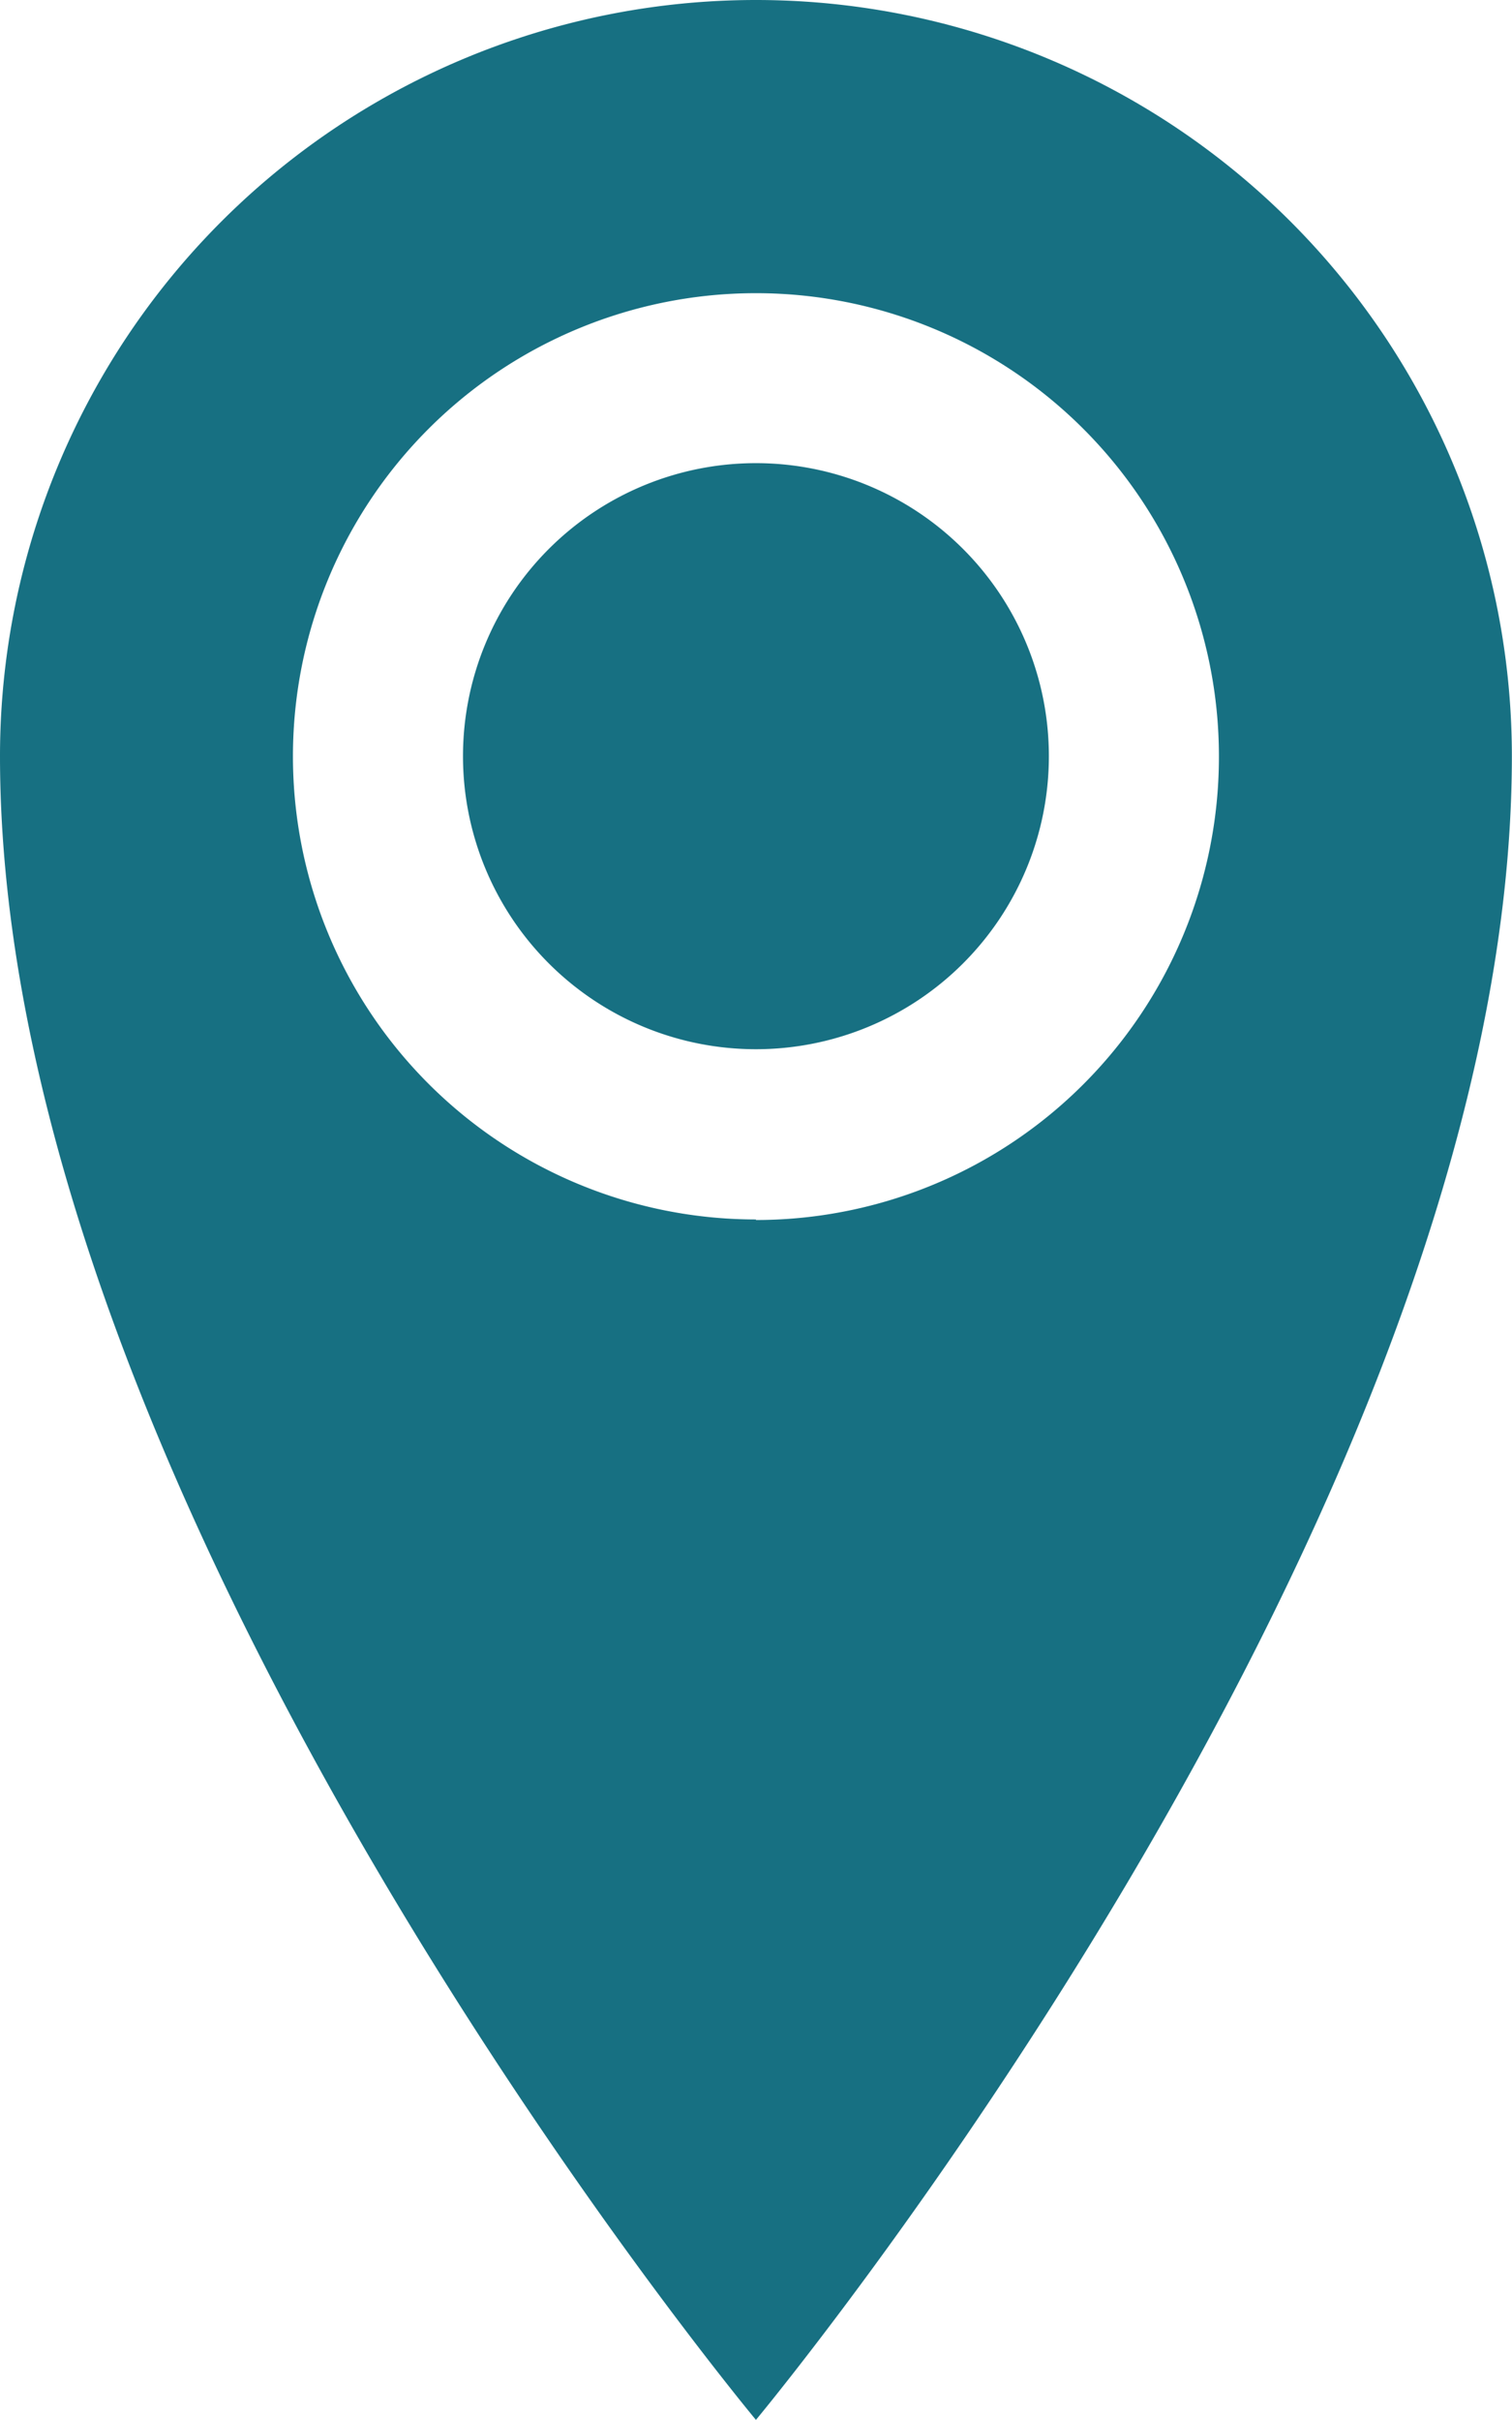 <svg xmlns="http://www.w3.org/2000/svg" width="11.123" height="17.796" viewBox="0 0 11.123 17.796">
  <path id="Icon_metro-location" data-name="Icon metro-location" d="M13.916,1.928A5.561,5.561,0,0,0,8.355,7.489c0,5.561,5.561,12.235,5.561,12.235s5.561-6.674,5.561-12.235a5.561,5.561,0,0,0-5.561-5.561Zm0,8.968a3.406,3.406,0,1,1,3.406-3.406A3.406,3.406,0,0,1,13.916,10.9ZM11.761,7.489a2.155,2.155,0,1,1,2.155,2.155A2.155,2.155,0,0,1,11.761,7.489Z" transform="translate(-8.355 -1.928)" fill="#177082"/>
</svg>
